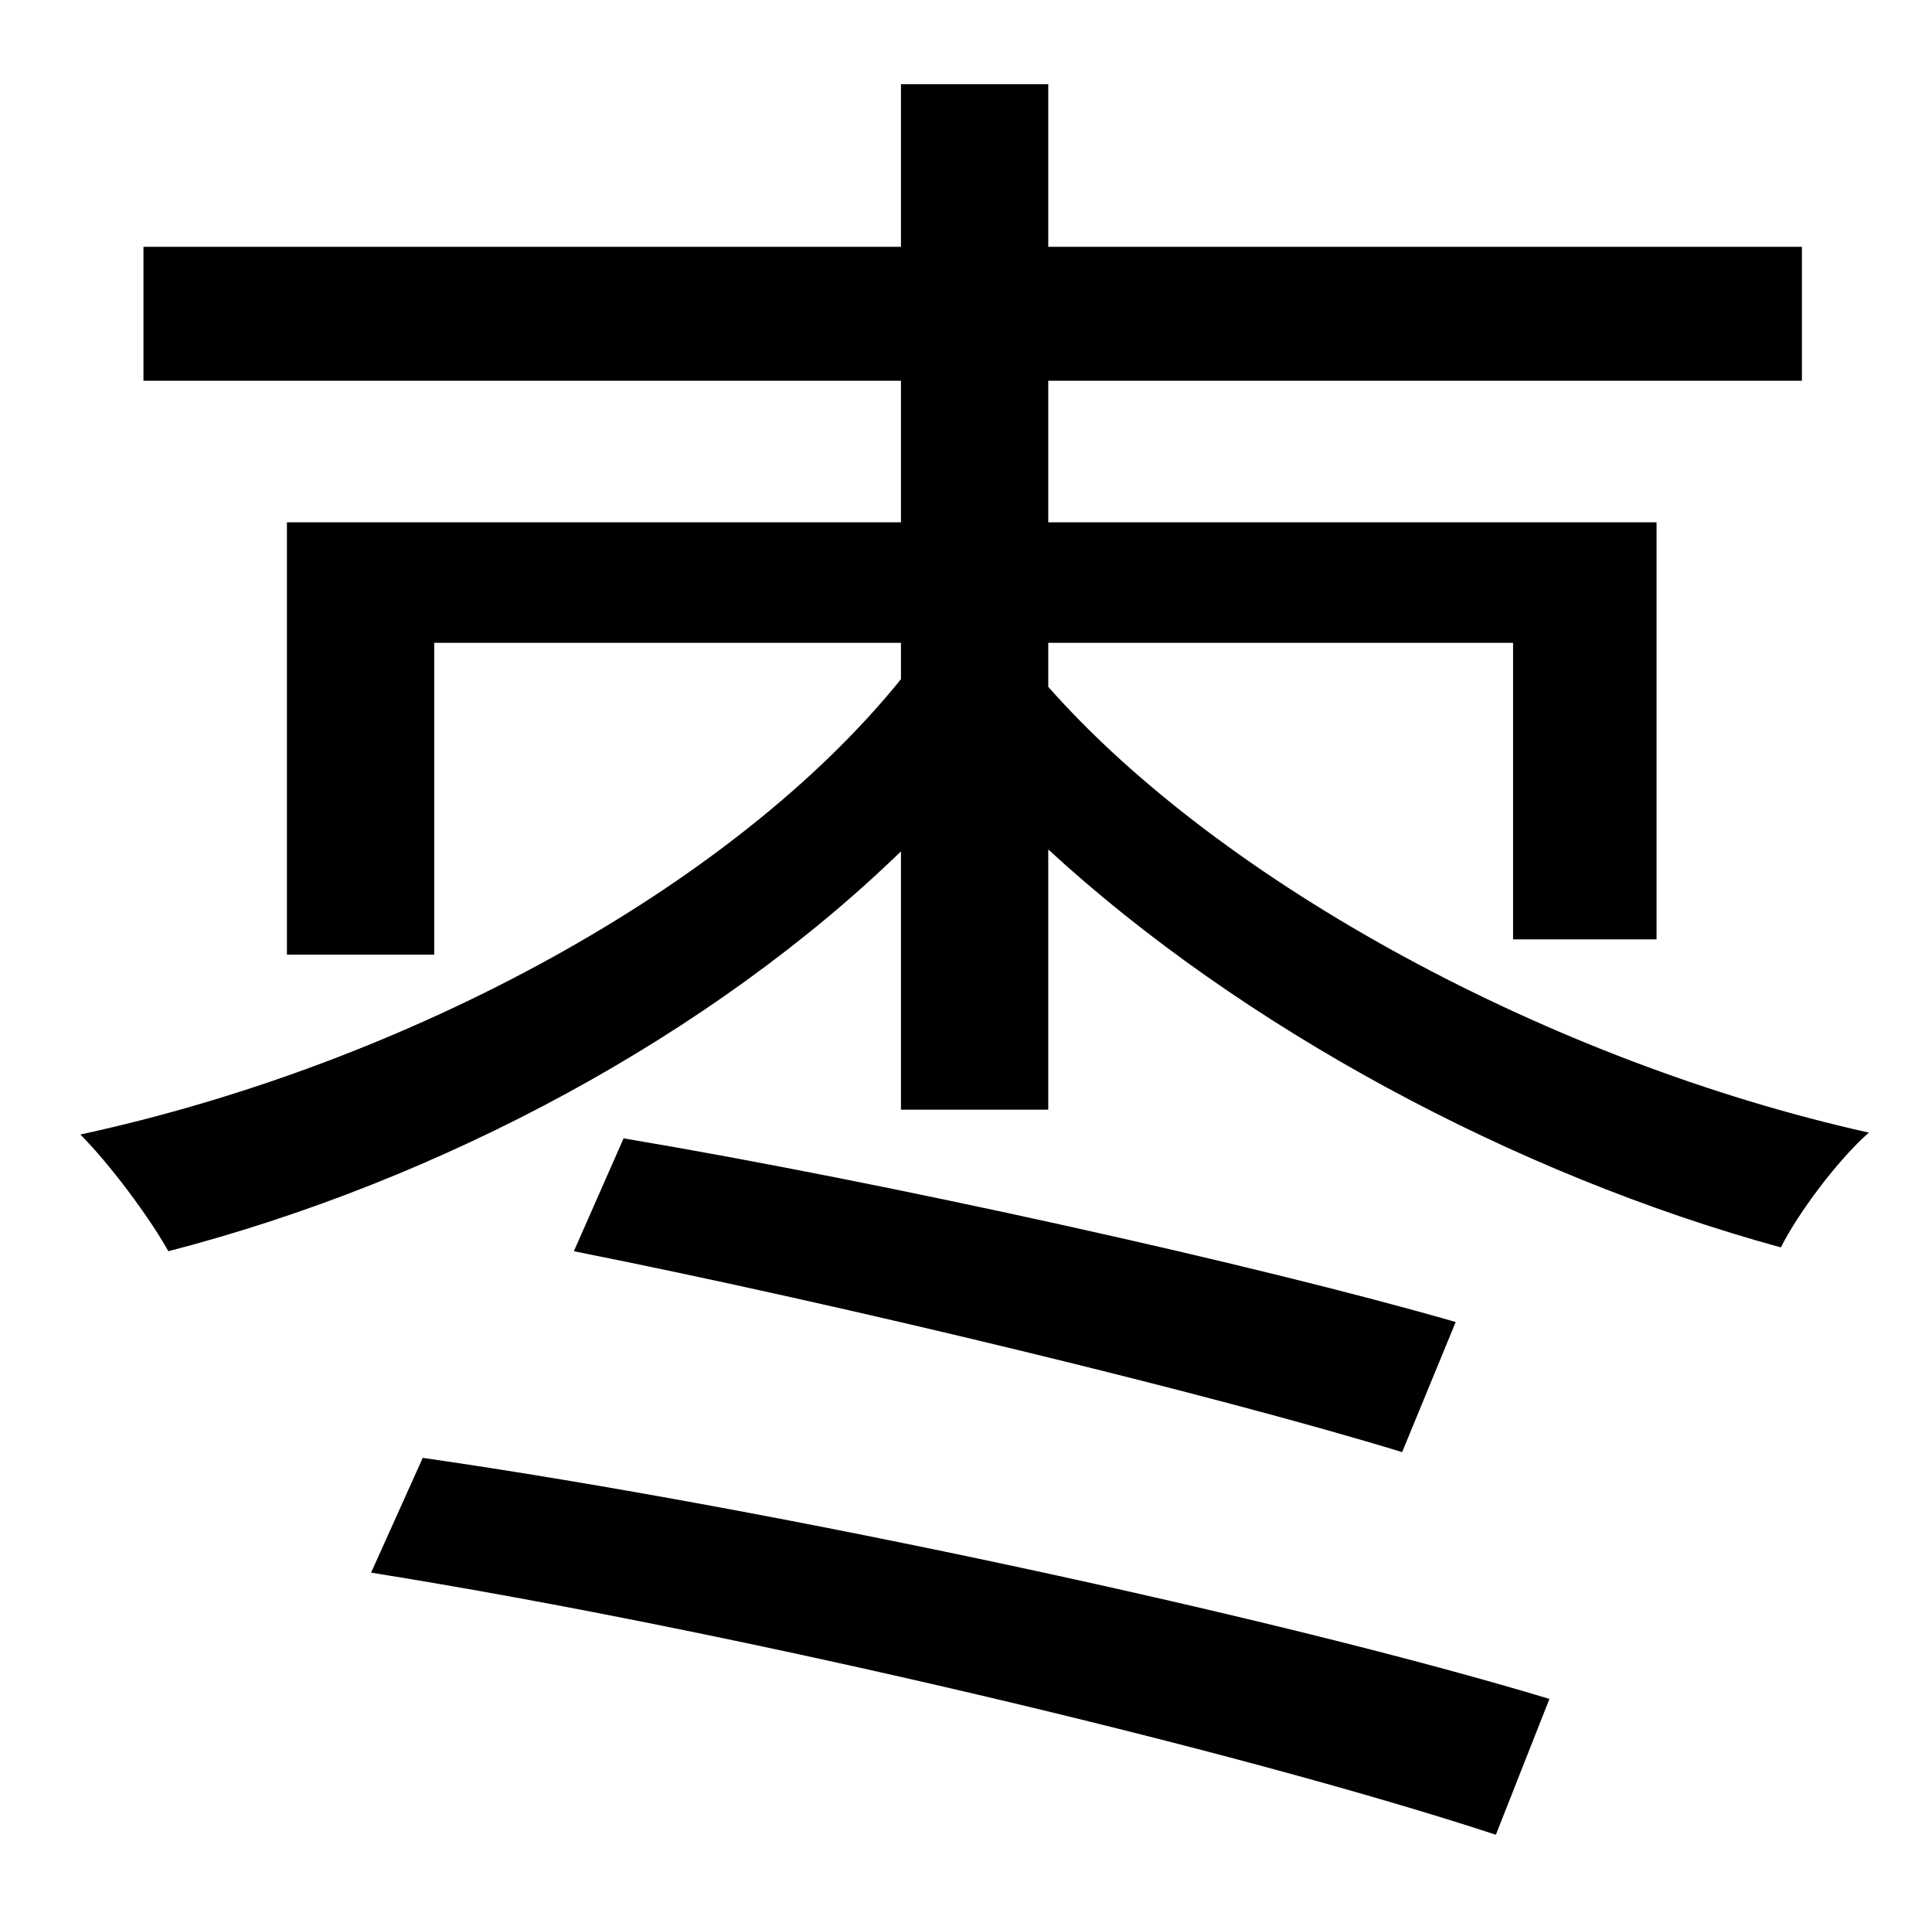 <?xml version="1.0" standalone="no"?>
<!DOCTYPE svg PUBLIC "-//W3C//DTD SVG 1.1//EN" "http://www.w3.org/Graphics/SVG/1.1/DTD/svg11.dtd" >
<svg xmlns="http://www.w3.org/2000/svg" xmlns:xlink="http://www.w3.org/1999/xlink" version="1.1" viewBox="-10 0 1010 1000">
   <path fill="currentColor"
d="M184 822l27 -60c187 27 450 84 589 126l-28 71c-134 -44 -394 -106 -588 -137zM290 654l26 -59c137 23 331 66 435 96l-28 68c-98 -30 -292 -77 -433 -105zM538 336v23c91 103 263 196 429 233c-16 14 -37 42 -46 60c-139 -38 -282 -115 -383 -208v136h-77v-135
c-99 96 -240 172 -383 209c-10 -18 -31 -46 -46 -61c171 -37 341 -129 429 -238v-19h-244v163h-77v-226h321v-74h-396v-70h396v-85h77v85h394v70h-394v74h318v218h-75v-155h-243z" />
</svg>
